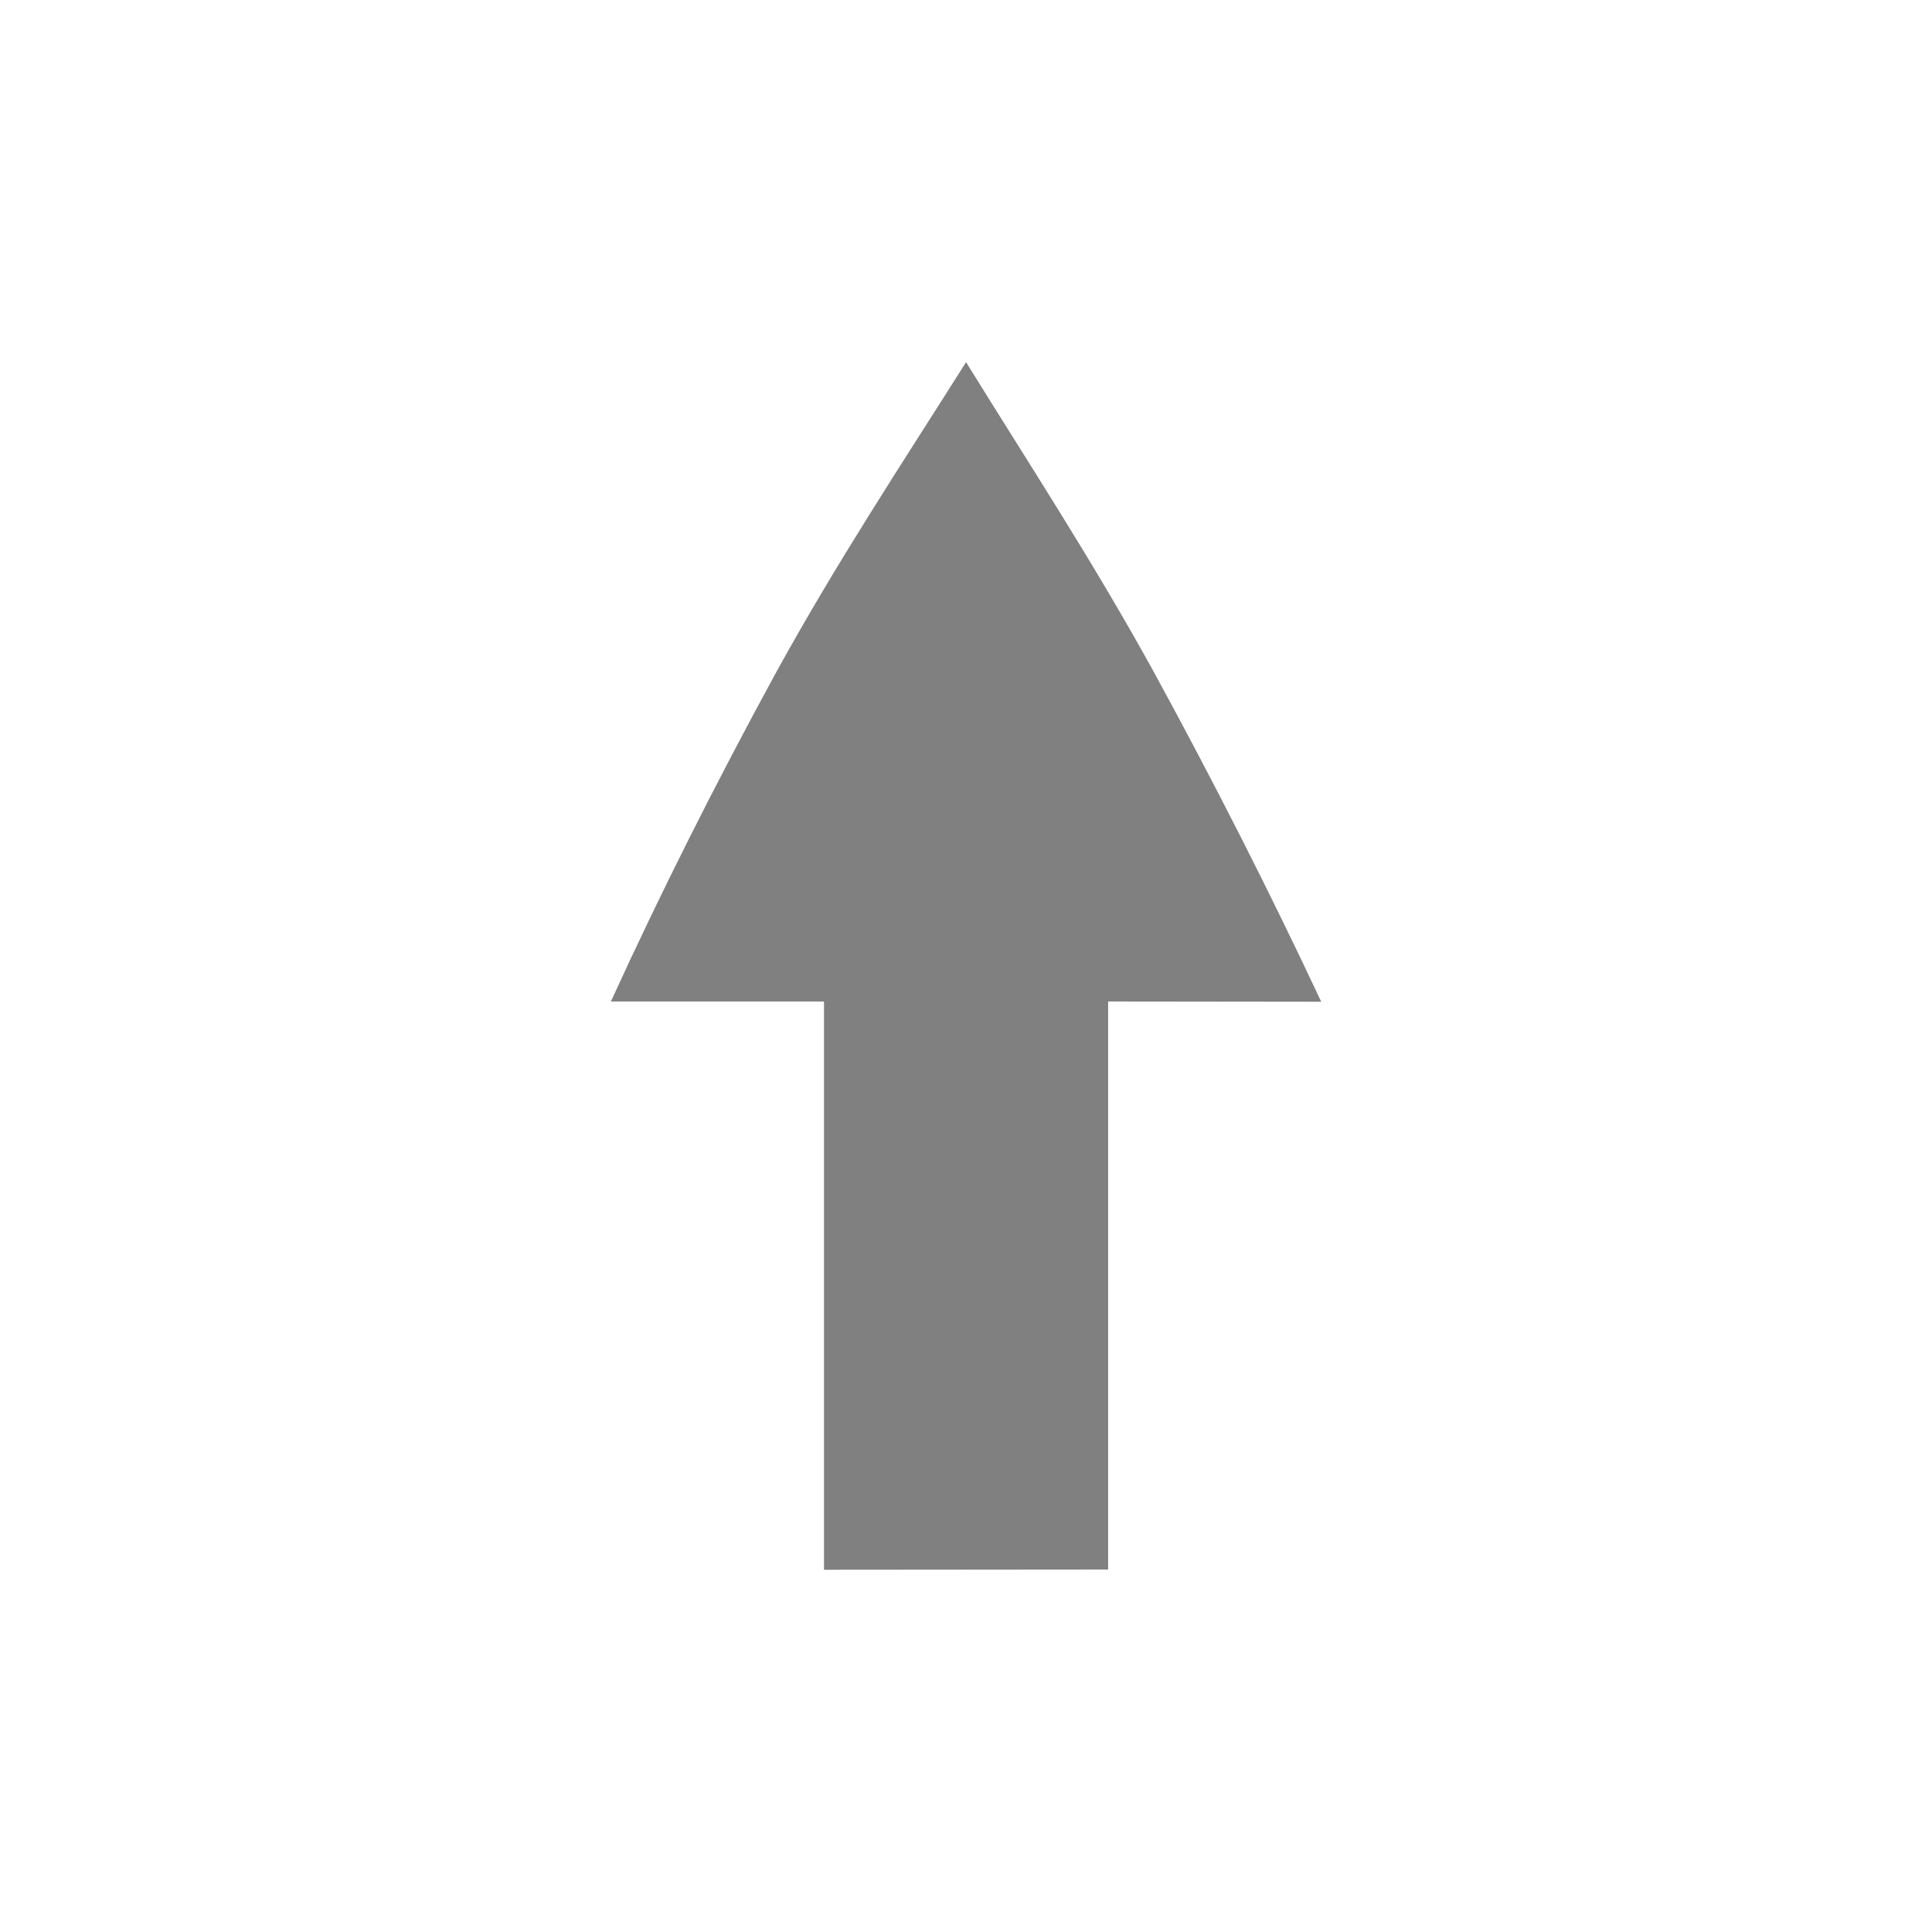 <svg version="1.1" viewBox="0 0 16 16" xmlns="http://www.w3.org/2000/svg">
 <path d="m8 3c-0.539 0.853-1.063 1.644-1.569 2.562-0.506 0.927-0.963 1.837-1.372 2.732h1.765v4.706l2.353-0.002v-4.704l1.765 0.002c-0.42-0.895-0.882-1.807-1.388-2.734-0.507-0.919-1.025-1.709-1.553-2.562z" fill="#808080" stroke-width="1.177" style="font-feature-settings:normal;font-variant-alternates:normal;font-variant-caps:normal;font-variant-ligatures:normal;font-variant-numeric:normal;font-variant-position:normal;isolation:auto;mix-blend-mode:normal;shape-padding:0;text-decoration-color:#000000;text-decoration-line:none;text-decoration-style:solid;text-indent:0;text-orientation:mixed;text-transform:none;white-space:normal"/>
</svg>
